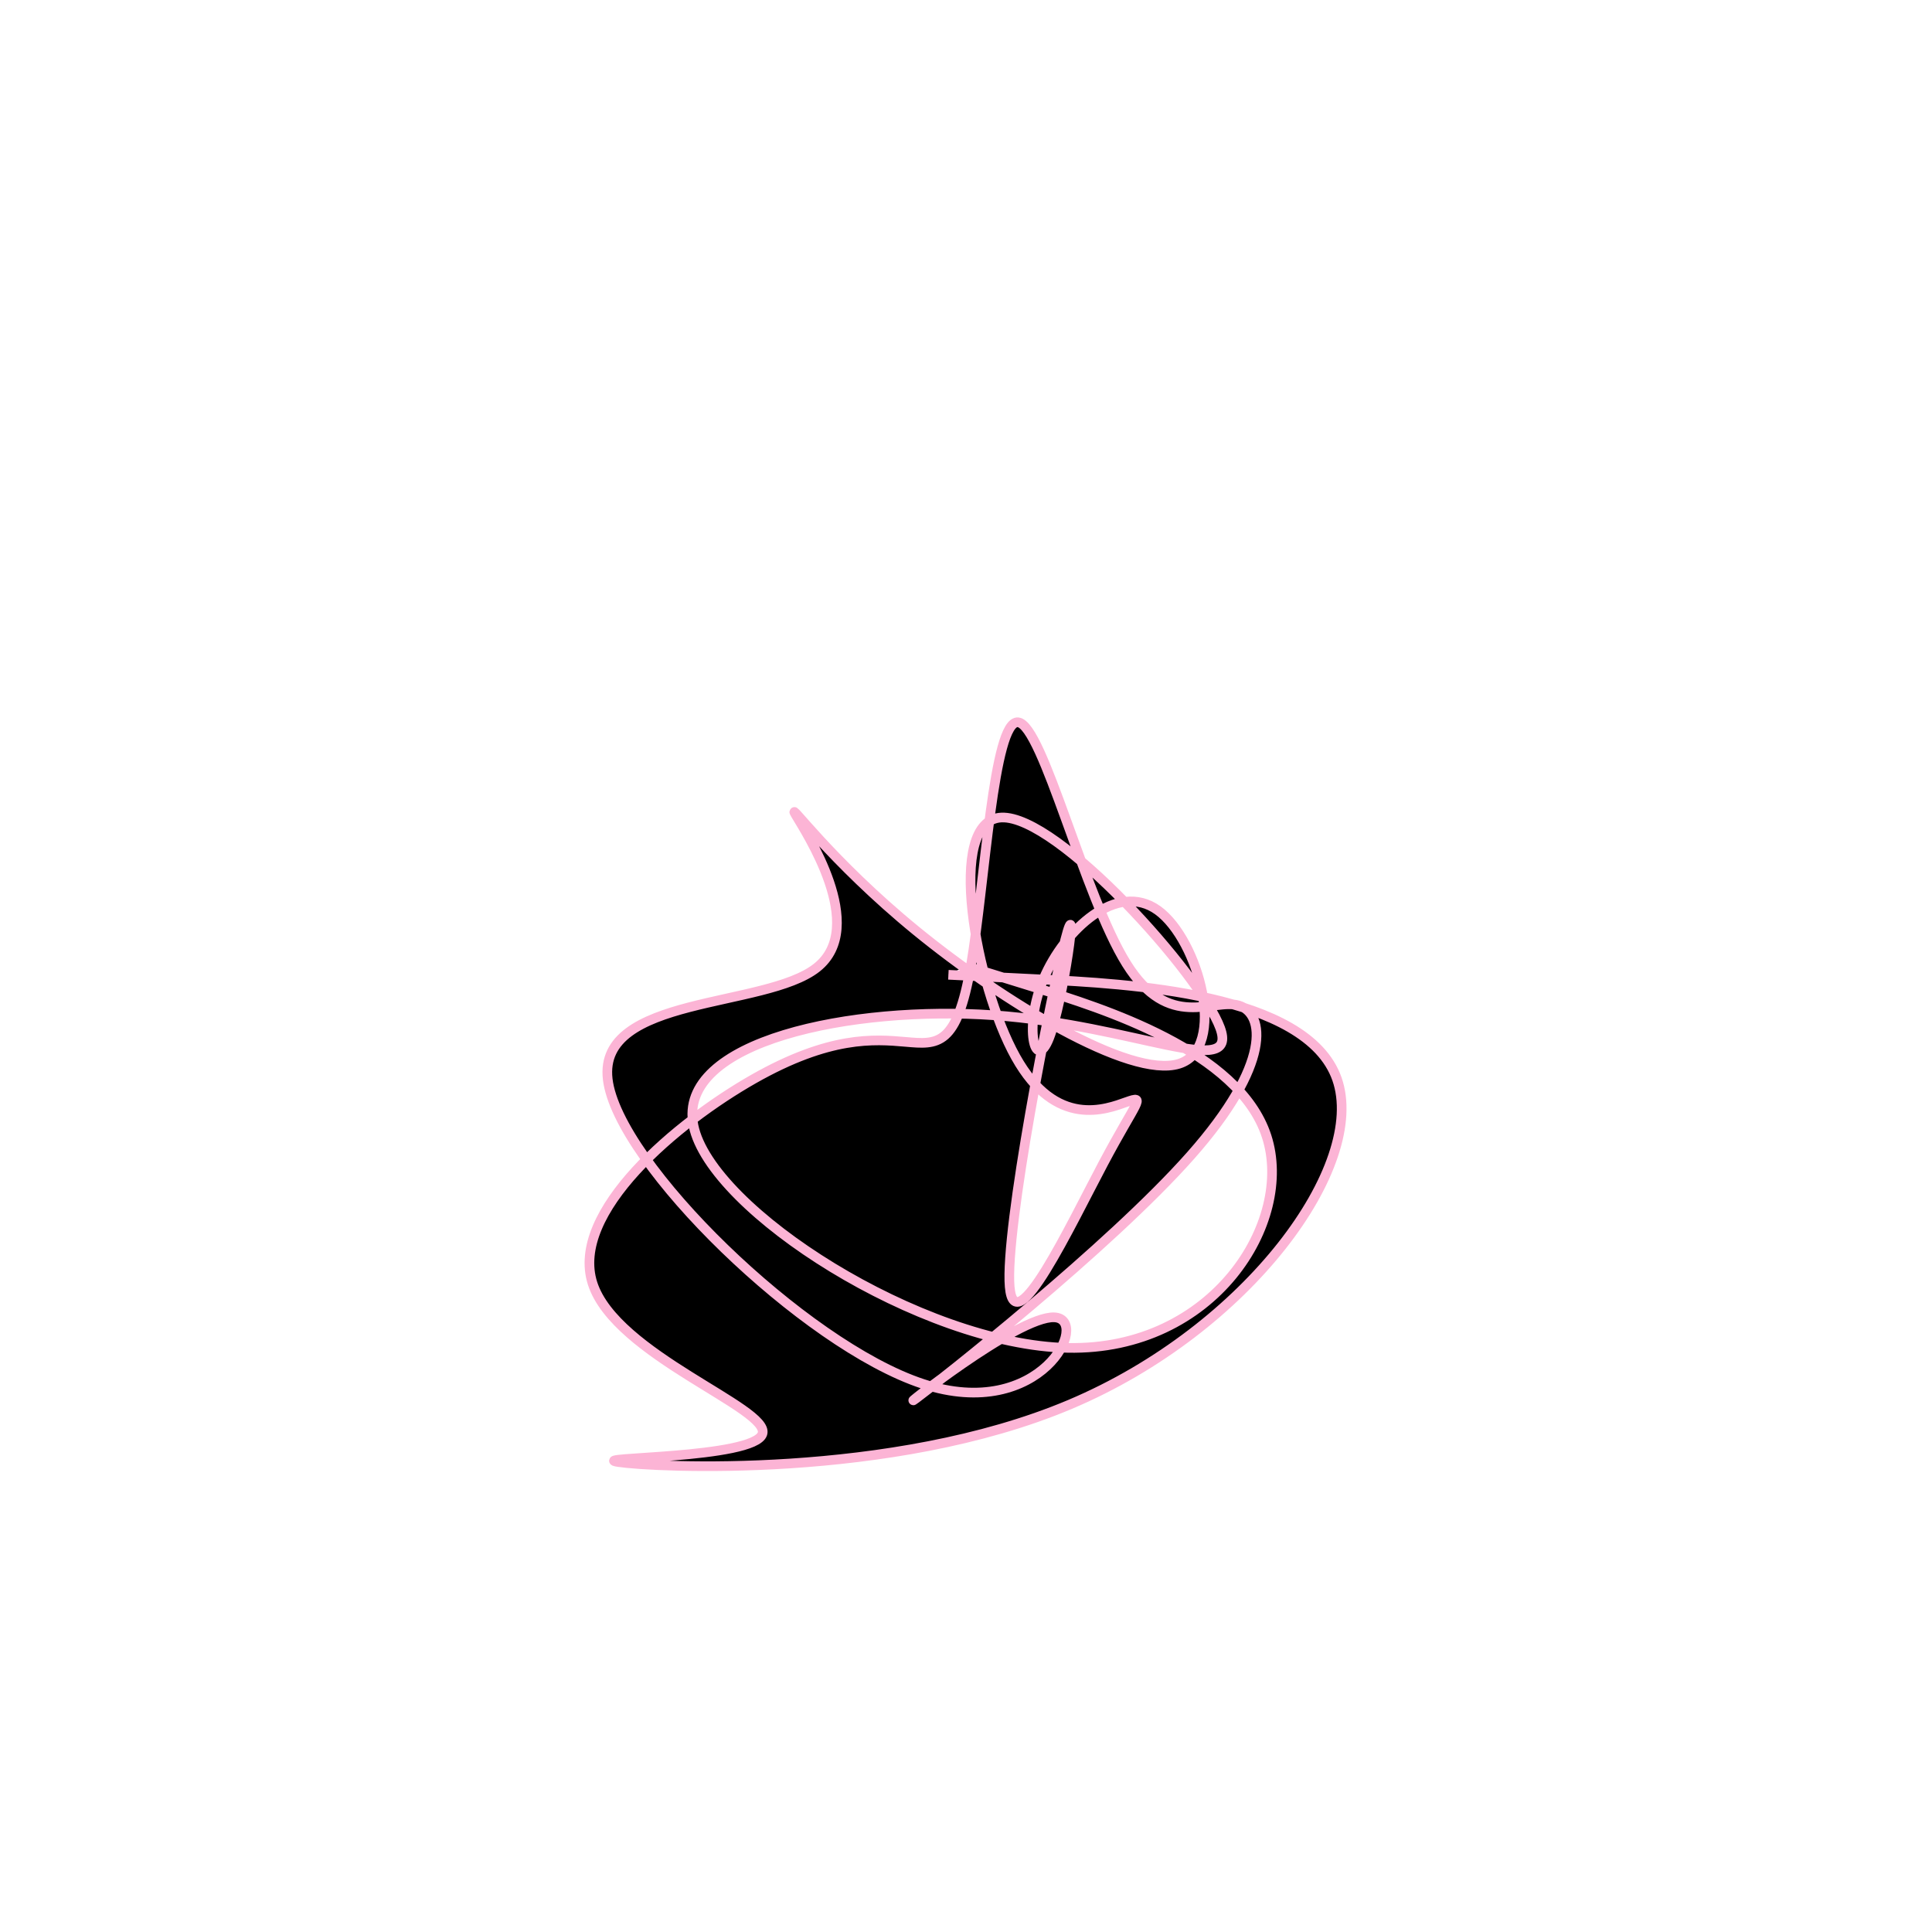 <svg viewBox="0 0 300 300" preserveAspectRatio="xMidYMid" width="300" height="300"><filter id="lodeq" width="300" height="500" x="-50%" y="-50%"><feFlood flood-color="#fcb4d5" result="element"></feFlood><feTurbulence baseFrequency="0.02" type="fractalNoise" numOctaves="8" seed="64" result="element_1"></feTurbulence><feGaussianBlur stdDeviation="4" in="SourceAlpha" result="element_2"></feGaussianBlur><feDisplacementMap scale="100" in="element_2" in2="element_1" result="element_3"></feDisplacementMap><feComposite operator="in" in="element" in2="element_3" result="element_4"></feComposite><feMerge><feMergeNode in="element_4"></feMergeNode></feMerge></filter><g transform="translate(150,150) scale(1.5)"><path d="M0,0L7.058,2.19C14.117,4.38,28.234,8.76,31.117,17.621C34,26.483,25.649,39.825,10.542,39.532C-4.566,39.239,-26.429,25.31,-28.211,16.518C-29.992,7.725,-11.692,4.068,2.879,5.098C17.449,6.127,28.289,11.844,26.307,6.409C24.324,0.975,9.518,-15.611,3.679,-15.372C-2.16,-15.132,0.968,1.934,5.144,9.42C9.321,16.906,14.545,14.813,16.627,14.076C18.708,13.34,17.646,13.961,14.228,20.407C10.81,26.853,5.035,39.124,4.522,33.208C4.008,27.293,8.754,3.189,10.271,-2.703C11.788,-8.596,10.075,3.723,8.609,7.446C7.144,11.168,5.925,6.293,8.044,1.295C10.163,-3.703,15.621,-8.825,19.863,-5.763C24.105,-2.7,27.133,8.547,22.037,10.126C16.941,11.704,3.722,3.614,-5.173,-3.66C-14.068,-10.933,-18.639,-17.389,-17.642,-15.675C-16.645,-13.96,-10.081,-4.076,-15.446,0.169C-20.812,4.414,-38.107,3.019,-37.089,11.721C-36.071,20.423,-16.739,39.222,-4.475,43.256C7.789,47.29,12.987,36.559,9.152,36.369C5.317,36.179,-7.549,46.529,-5.17,44.769C-2.792,43.01,14.832,29.141,23.26,19.616C31.688,10.091,30.921,4.911,28.255,4.093C25.589,3.276,21.024,6.822,16.616,-0.231C12.209,-7.283,7.958,-24.933,5.394,-25.228C2.831,-25.522,1.956,-8.461,0.51,-0.044C-0.937,8.373,-2.956,8.145,-6.245,7.856C-9.534,7.566,-14.093,7.215,-21.973,11.69C-29.853,16.166,-41.052,25.468,-38.653,32.873C-36.254,40.278,-20.257,45.785,-21.072,48.42C-21.888,51.055,-39.516,50.817,-35.975,51.353C-32.433,51.889,-7.722,53.199,10.77,45.385C29.263,37.57,41.537,20.63,38.402,11.696C35.266,2.763,16.722,1.836,7.45,1.372L-1.822,0.909" style="filter: url(#lodeq); stroke: rgb(252, 180, 213);"></path></g></svg>